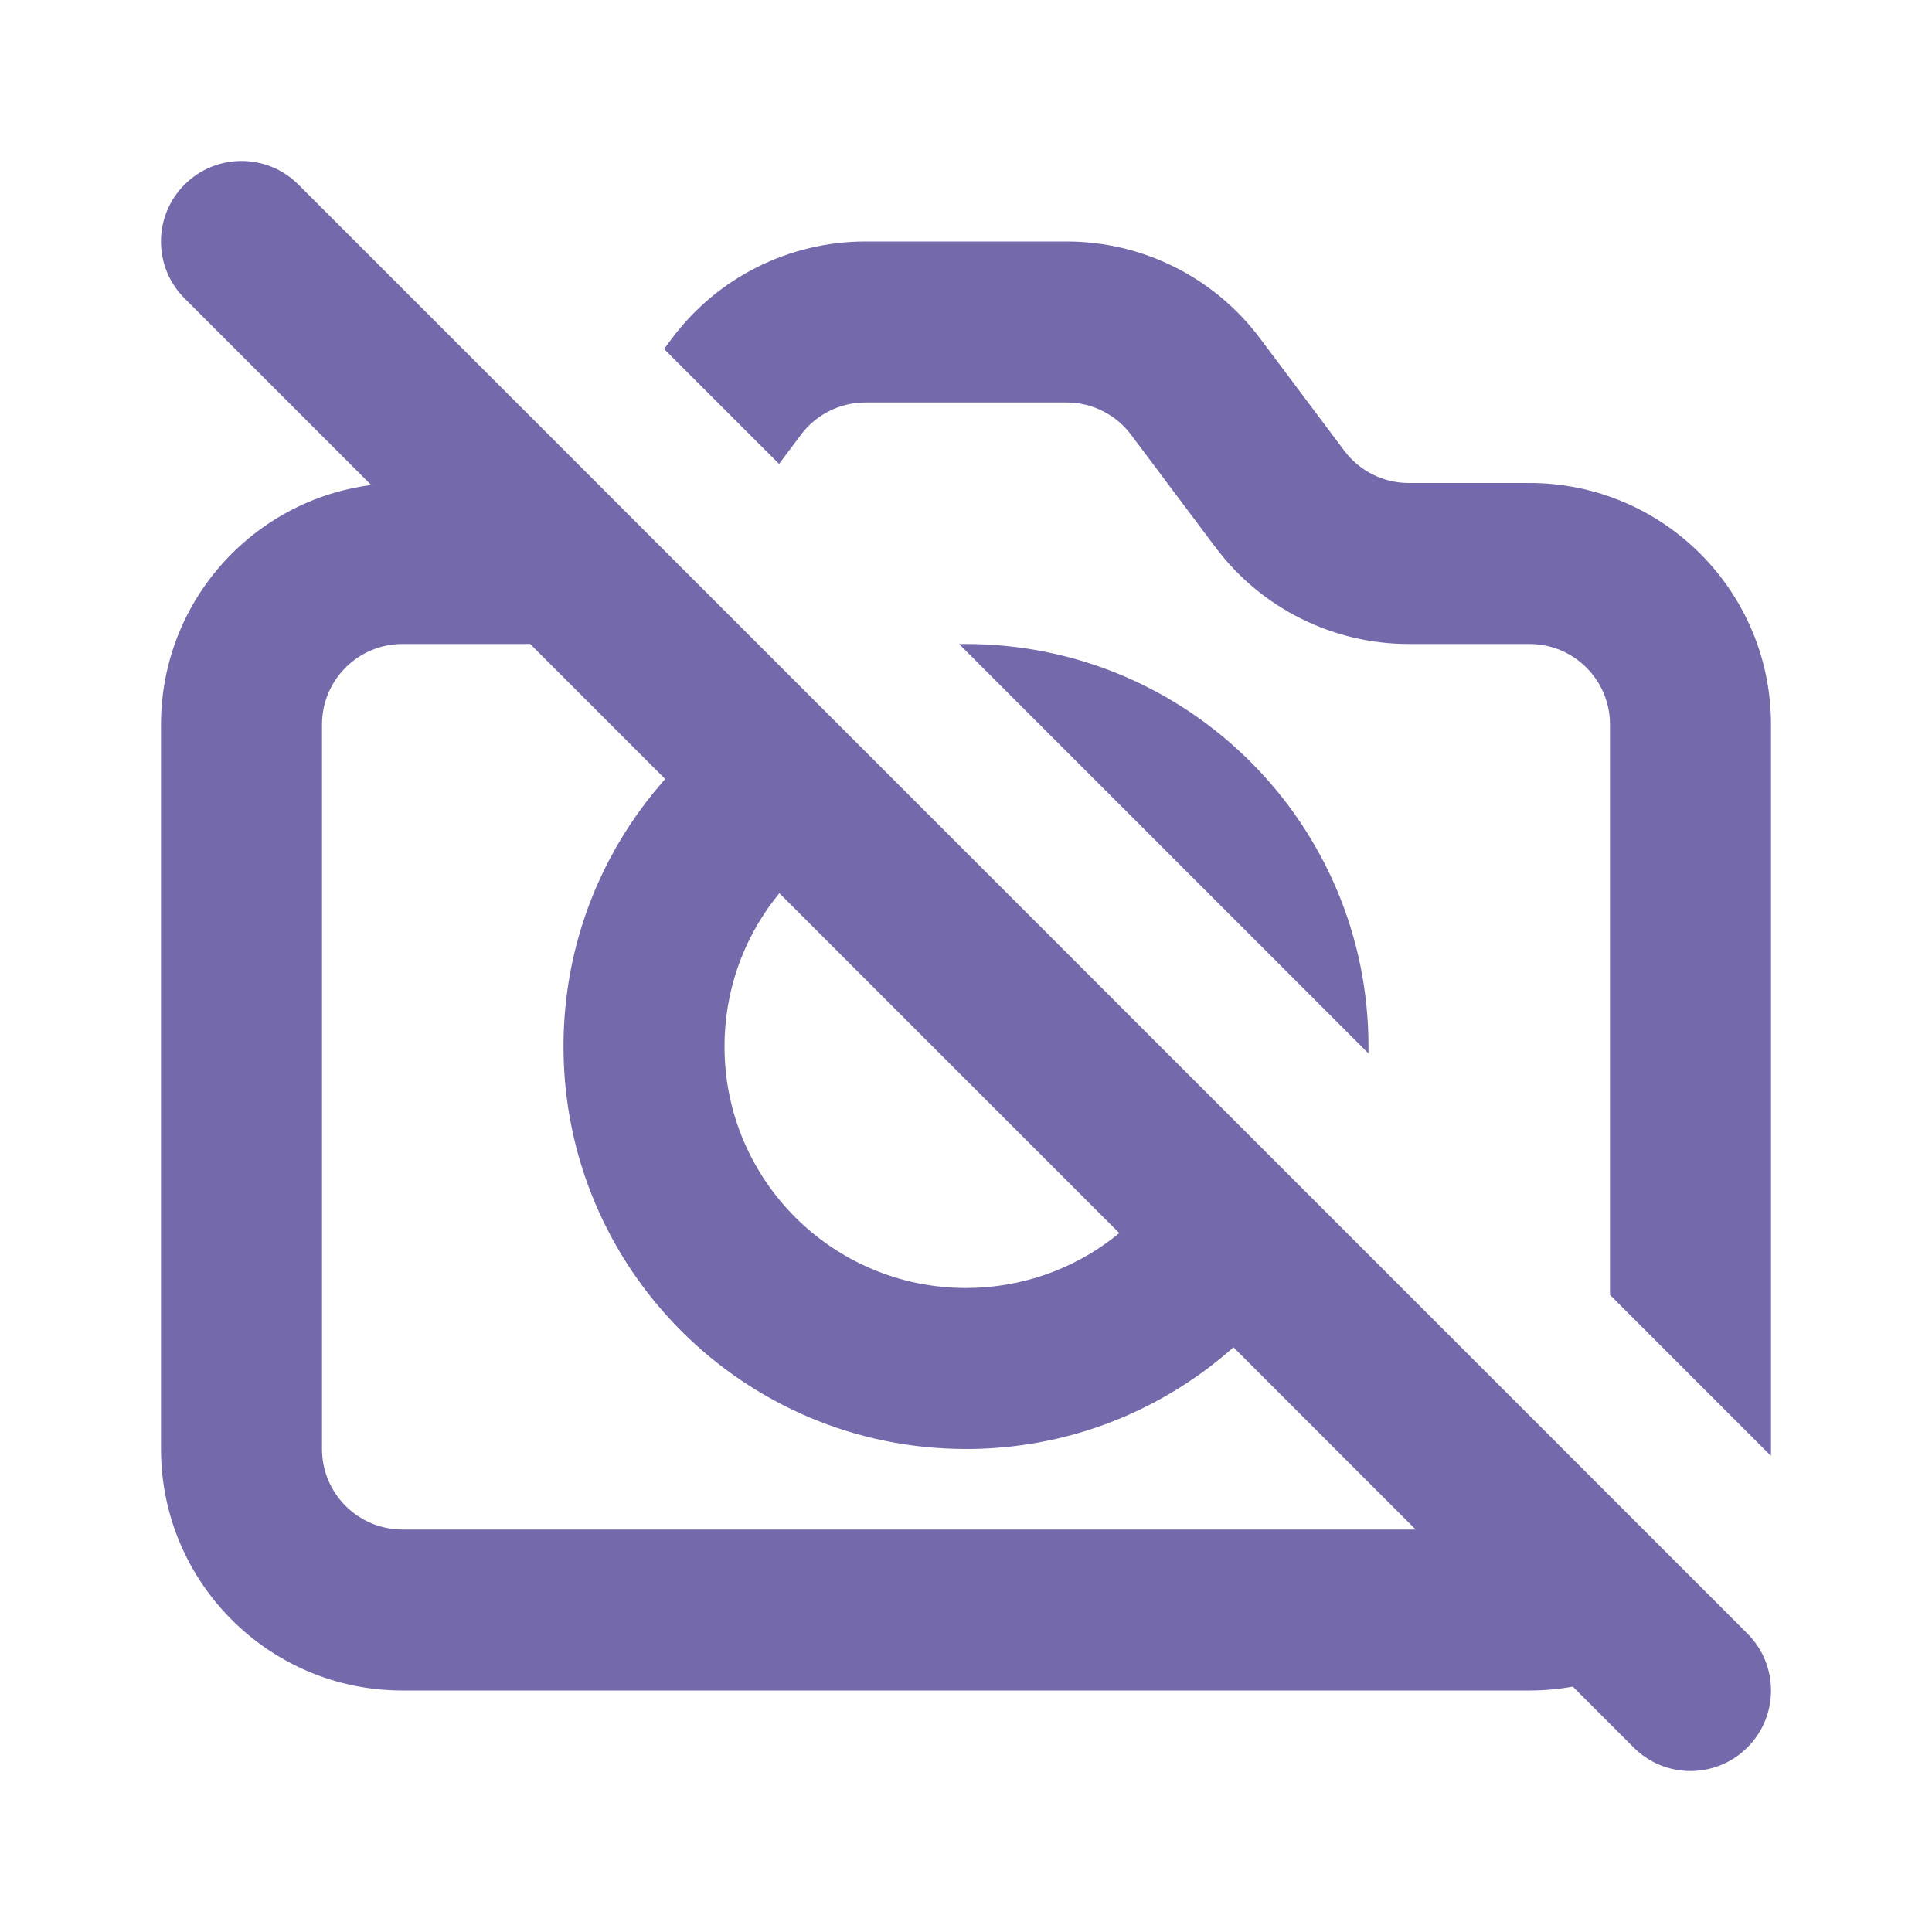 <svg width="24" height="24" viewBox="0 0 24 24" fill="none" xmlns="http://www.w3.org/2000/svg">
<path fill-rule="evenodd" clip-rule="evenodd" d="M6.969 5.883C6.826 5.959 6.666 6 6.5 6H5C3.343 6 2 7.343 2 9V18C2 19.657 3.343 21 5 21H19C19.902 21 20.712 20.602 21.262 19.971C21.09 19.929 20.927 19.841 20.793 19.707L19.749 18.663C19.566 18.87 19.298 19 19 19H5C4.448 19 4 18.552 4 18V9C4 8.448 4.448 8 5 8H6.5C7.202 8 7.873 7.754 8.404 7.318L6.969 5.883ZM9.664 8.578C8.079 9.417 7 11.082 7 13C7 15.761 9.239 18 12 18C13.918 18 15.583 16.921 16.422 15.336L14.891 13.805C14.539 15.071 13.378 16 12 16C10.343 16 9 14.657 9 13C9 11.622 9.929 10.461 11.195 10.109L9.664 8.578ZM16.999 13.085L11.915 8.001C11.943 8 11.972 8 12 8C14.761 8 17 10.239 17 13C17 13.028 17 13.057 16.999 13.085ZM20 16.086V9C20 8.448 19.552 8 19 8H17.5C16.556 8 15.667 7.555 15.1 6.8L14.05 5.4C13.861 5.148 13.565 5 13.25 5H10.75C10.435 5 10.139 5.148 9.95 5.4L9.678 5.763L8.249 4.335L8.35 4.2C8.917 3.445 9.806 3 10.75 3H13.25C14.194 3 15.083 3.445 15.65 4.2L16.7 5.6C16.889 5.852 17.185 6 17.5 6H19C20.657 6 22 7.343 22 9V18C22 18.028 22 18.056 21.999 18.085L20 16.086Z" fill="#7369AB"/>
<path fill-rule="evenodd" clip-rule="evenodd" d="M2.293 2.293C2.683 1.902 3.317 1.902 3.707 2.293L21.707 20.293C22.098 20.683 22.098 21.317 21.707 21.707C21.317 22.098 20.683 22.098 20.293 21.707L2.293 3.707C1.902 3.317 1.902 2.683 2.293 2.293Z" fill="#7369AB"/>
</svg>
